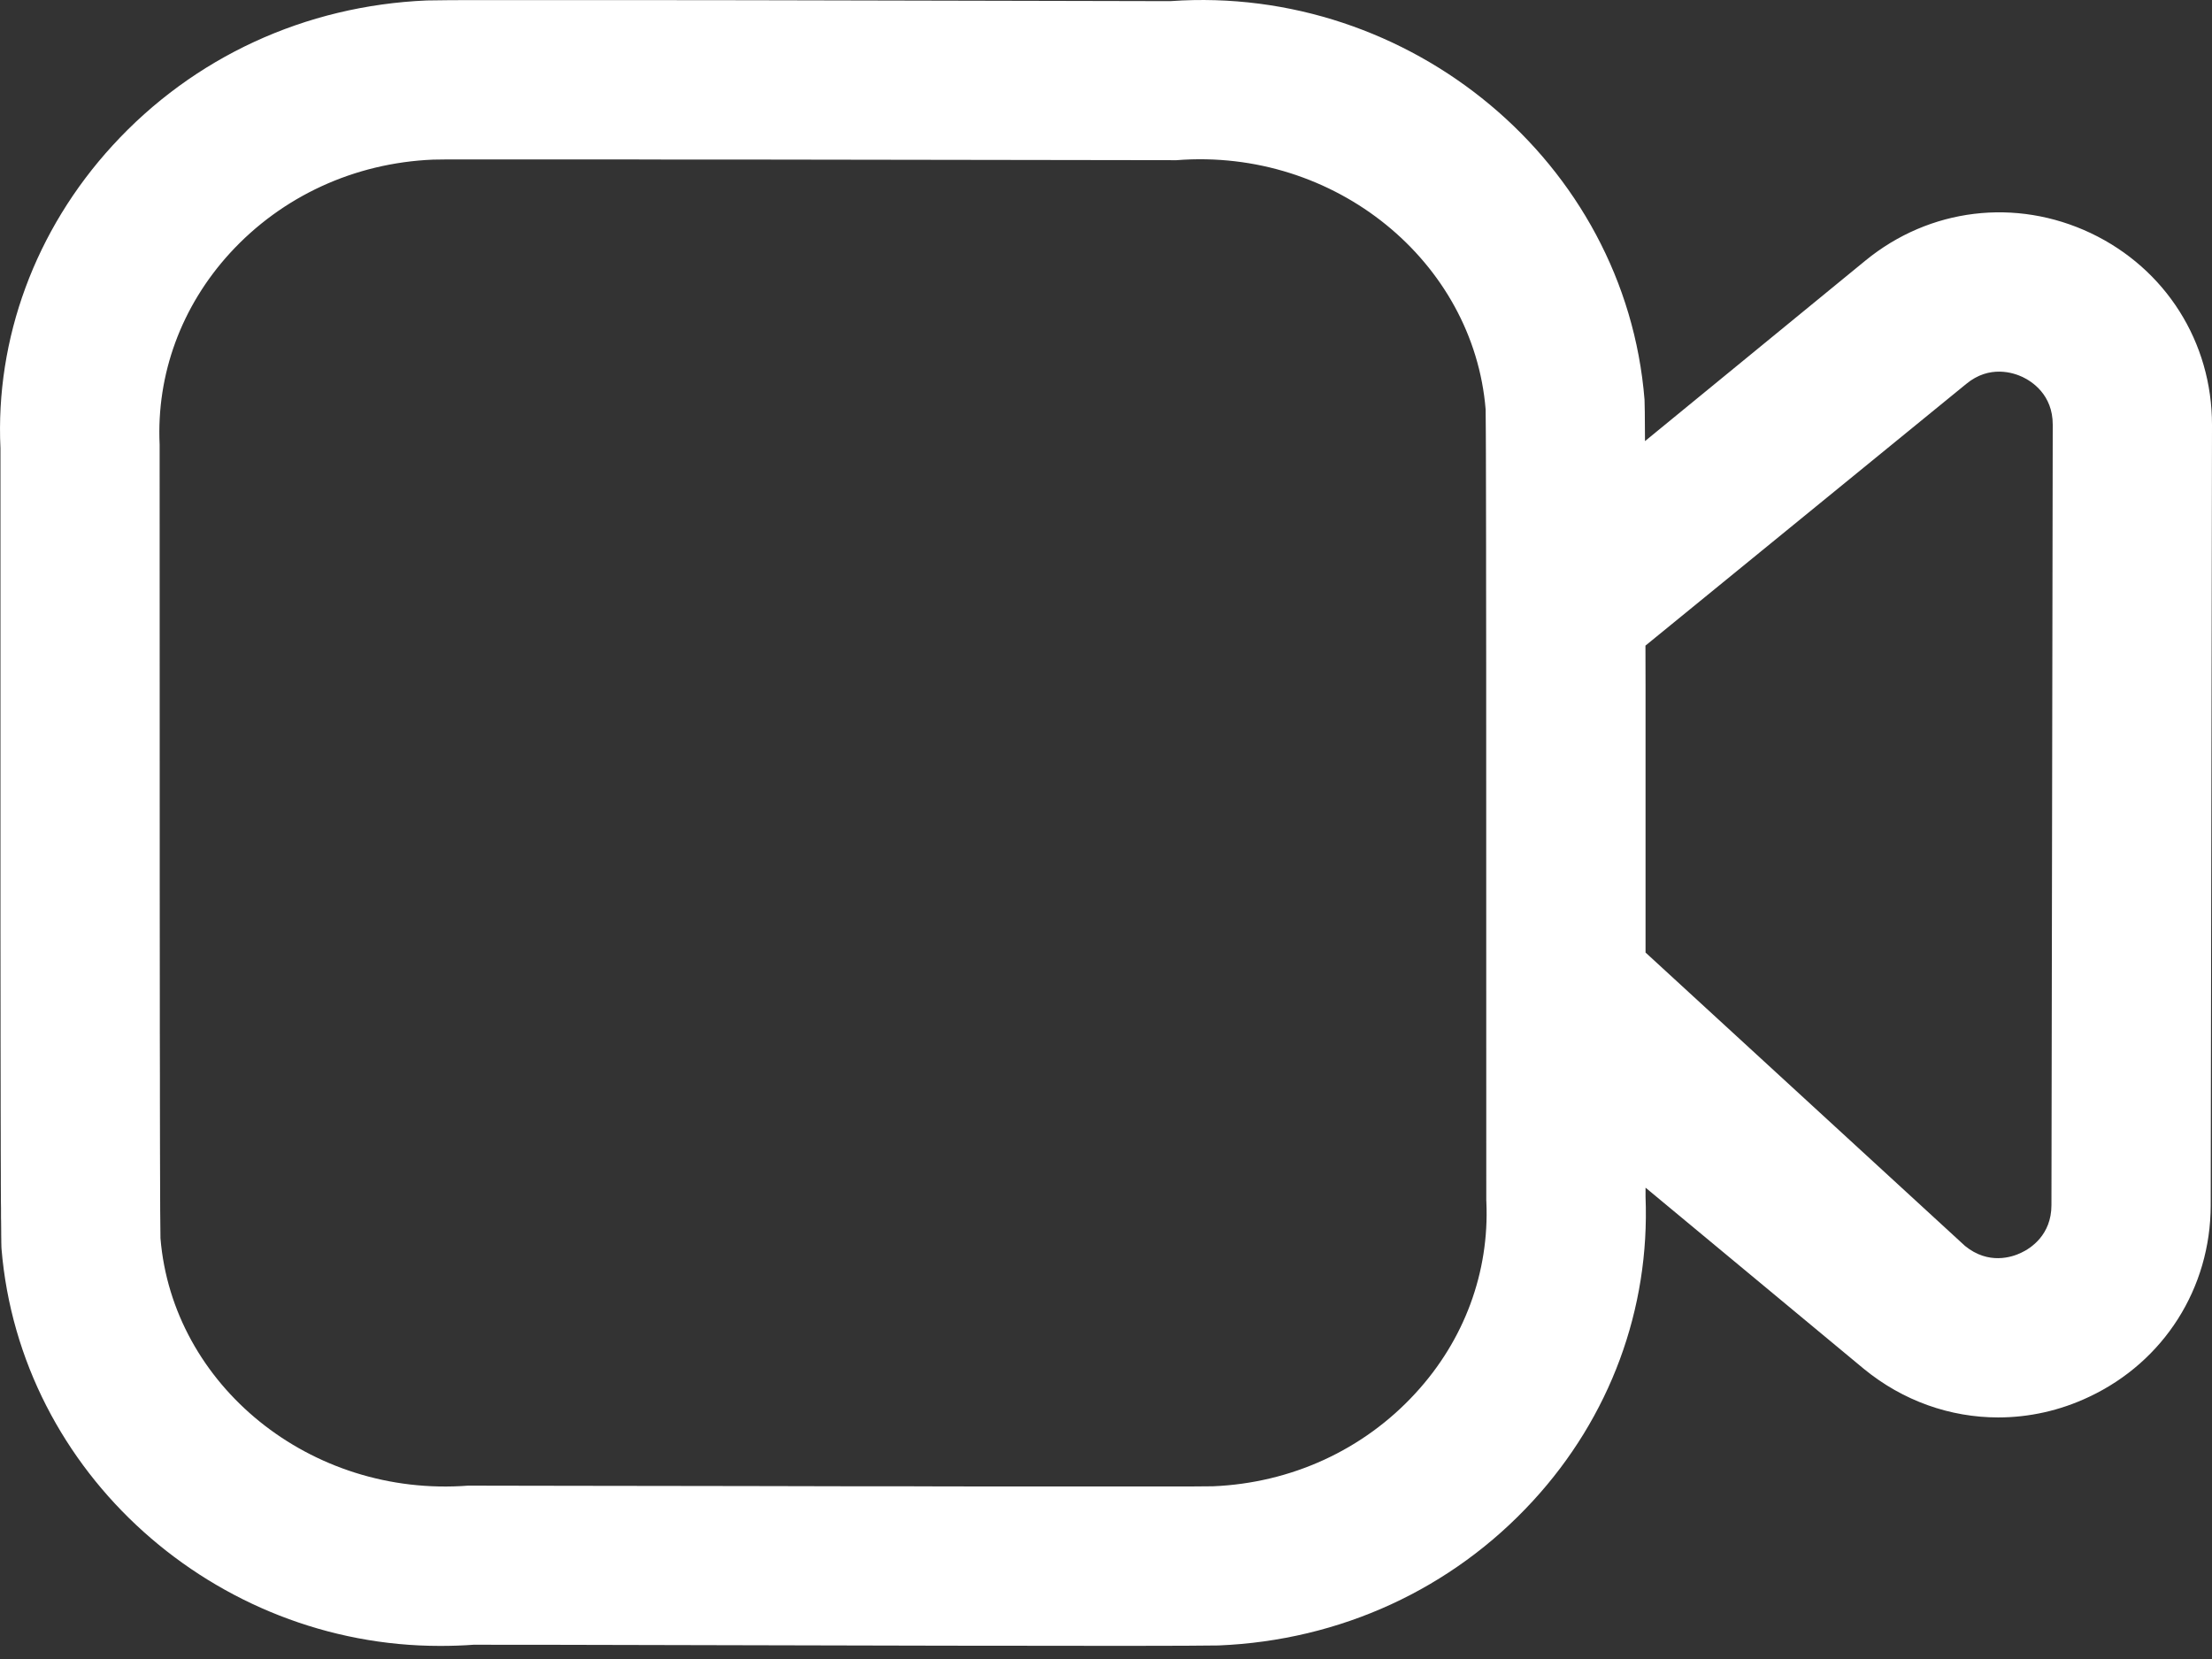 <svg width="24" height="18" viewBox="0 0 24 18" fill="none" xmlns="http://www.w3.org/2000/svg">
<rect x="0" y="0" width="24" height="18" fill="#333333" stroke="none"/>
<path fill-rule="evenodd" clip-rule="evenodd" d="M7.015 0.001L7.557 0.002C7.649 0.002 7.743 0.002 7.838 0.002L8.413 0.003C9.677 0.006 11.023 0.008 12.049 0.011L12.498 0.012C12.569 0.012 12.637 0.012 12.703 0.012C15.295 -0.17 17.635 1.754 17.843 4.336C17.845 4.362 17.847 4.512 17.848 4.786L20.24 2.827C20.936 2.257 21.872 2.145 22.684 2.529C23.497 2.915 24.001 3.712 24 4.611L23.986 13.077C23.985 13.976 23.479 14.773 22.668 15.155C22.35 15.306 22.014 15.379 21.68 15.379C21.16 15.379 20.648 15.2 20.225 14.854L17.854 12.886C17.854 12.919 17.854 12.953 17.854 12.986C17.902 14.203 17.469 15.375 16.632 16.285C15.753 17.242 14.541 17.799 13.221 17.853C13.199 17.854 13.072 17.855 12.866 17.856L12.41 17.857C12.233 17.857 12.031 17.857 11.81 17.857L10.836 17.856C10.748 17.856 10.659 17.856 10.568 17.856L10.012 17.855C8.688 17.852 7.197 17.849 6.04 17.846L5.567 17.846C5.417 17.845 5.275 17.845 5.143 17.845C5.021 17.854 4.899 17.858 4.777 17.858C2.341 17.86 0.217 15.993 0.016 13.545L0.016 13.543L0.015 13.52C0.015 13.517 0.015 13.515 0.015 13.511L0.014 13.475C0.014 13.47 0.014 13.465 0.014 13.459L0.013 13.392C0.013 13.382 0.013 13.373 0.013 13.363L0.012 13.254C0.011 13.24 0.011 13.225 0.011 13.209L0.011 13.106C0.011 13.088 0.01 13.068 0.01 13.047L0.009 12.839C0.009 12.813 0.009 12.786 0.009 12.758L0.008 12.477C0.008 12.443 0.008 12.407 0.008 12.371L0.007 12.007C0.007 11.963 0.007 11.917 0.007 11.871L0.006 11.243C0.006 11.185 0.006 11.126 0.006 11.065L0.005 10.032C0.005 9.955 0.005 9.876 0.005 9.796L0.005 5.282C0.005 5.145 0.005 5.006 0.005 4.864C-0.051 3.677 0.38 2.497 1.221 1.579C2.099 0.62 3.31 0.061 4.631 0.005C4.649 0.004 4.733 0.003 4.872 0.002L5.12 0.001C5.168 0.001 5.219 0.001 5.272 0.001L6.756 0.001C6.841 0.001 6.927 0.001 7.015 0.001ZM12.765 1.738C11.31 1.736 9.532 1.733 8.014 1.731L7.216 1.731C7.088 1.73 6.963 1.73 6.842 1.73L4.839 1.73C4.763 1.731 4.715 1.731 4.696 1.732C3.846 1.768 3.061 2.128 2.495 2.746C1.968 3.323 1.696 4.06 1.732 4.825L1.733 9.276C1.733 9.374 1.733 9.471 1.733 9.568L1.734 10.944C1.734 11.029 1.734 11.114 1.734 11.196L1.735 11.672C1.735 11.748 1.735 11.822 1.735 11.894L1.736 12.487C1.737 13.021 1.739 13.368 1.741 13.434C1.872 15.03 3.368 16.25 5.08 16.119C5.261 16.119 5.447 16.119 5.636 16.12L6.217 16.121C6.708 16.121 7.216 16.122 7.724 16.123L8.332 16.124C8.635 16.125 8.936 16.125 9.23 16.126L9.808 16.126C9.902 16.127 9.996 16.127 10.088 16.127L10.628 16.128C10.715 16.128 10.801 16.128 10.886 16.128L12.919 16.128C13.053 16.127 13.136 16.127 13.161 16.126C14.008 16.091 14.794 15.732 15.359 15.115C15.888 14.54 16.16 13.803 16.127 13.042L16.126 13.023L16.125 7.451C16.125 7.361 16.125 7.271 16.125 7.183L16.124 6.197C16.124 6.122 16.124 6.048 16.124 5.976L16.123 5.385C16.123 5.207 16.122 5.05 16.122 4.918L16.121 4.686C16.12 4.555 16.119 4.471 16.119 4.442C15.988 2.838 14.486 1.603 12.765 1.738ZM21.334 4.165L17.853 7.005C17.853 7.146 17.853 7.294 17.854 7.446L17.854 10.335L21.32 13.518C21.575 13.726 21.831 13.64 21.93 13.592C22.029 13.546 22.258 13.402 22.258 13.075L22.272 4.608C22.273 4.281 22.043 4.137 21.944 4.09C21.846 4.044 21.586 3.957 21.334 4.165Z" fill="white"/>
</svg>
